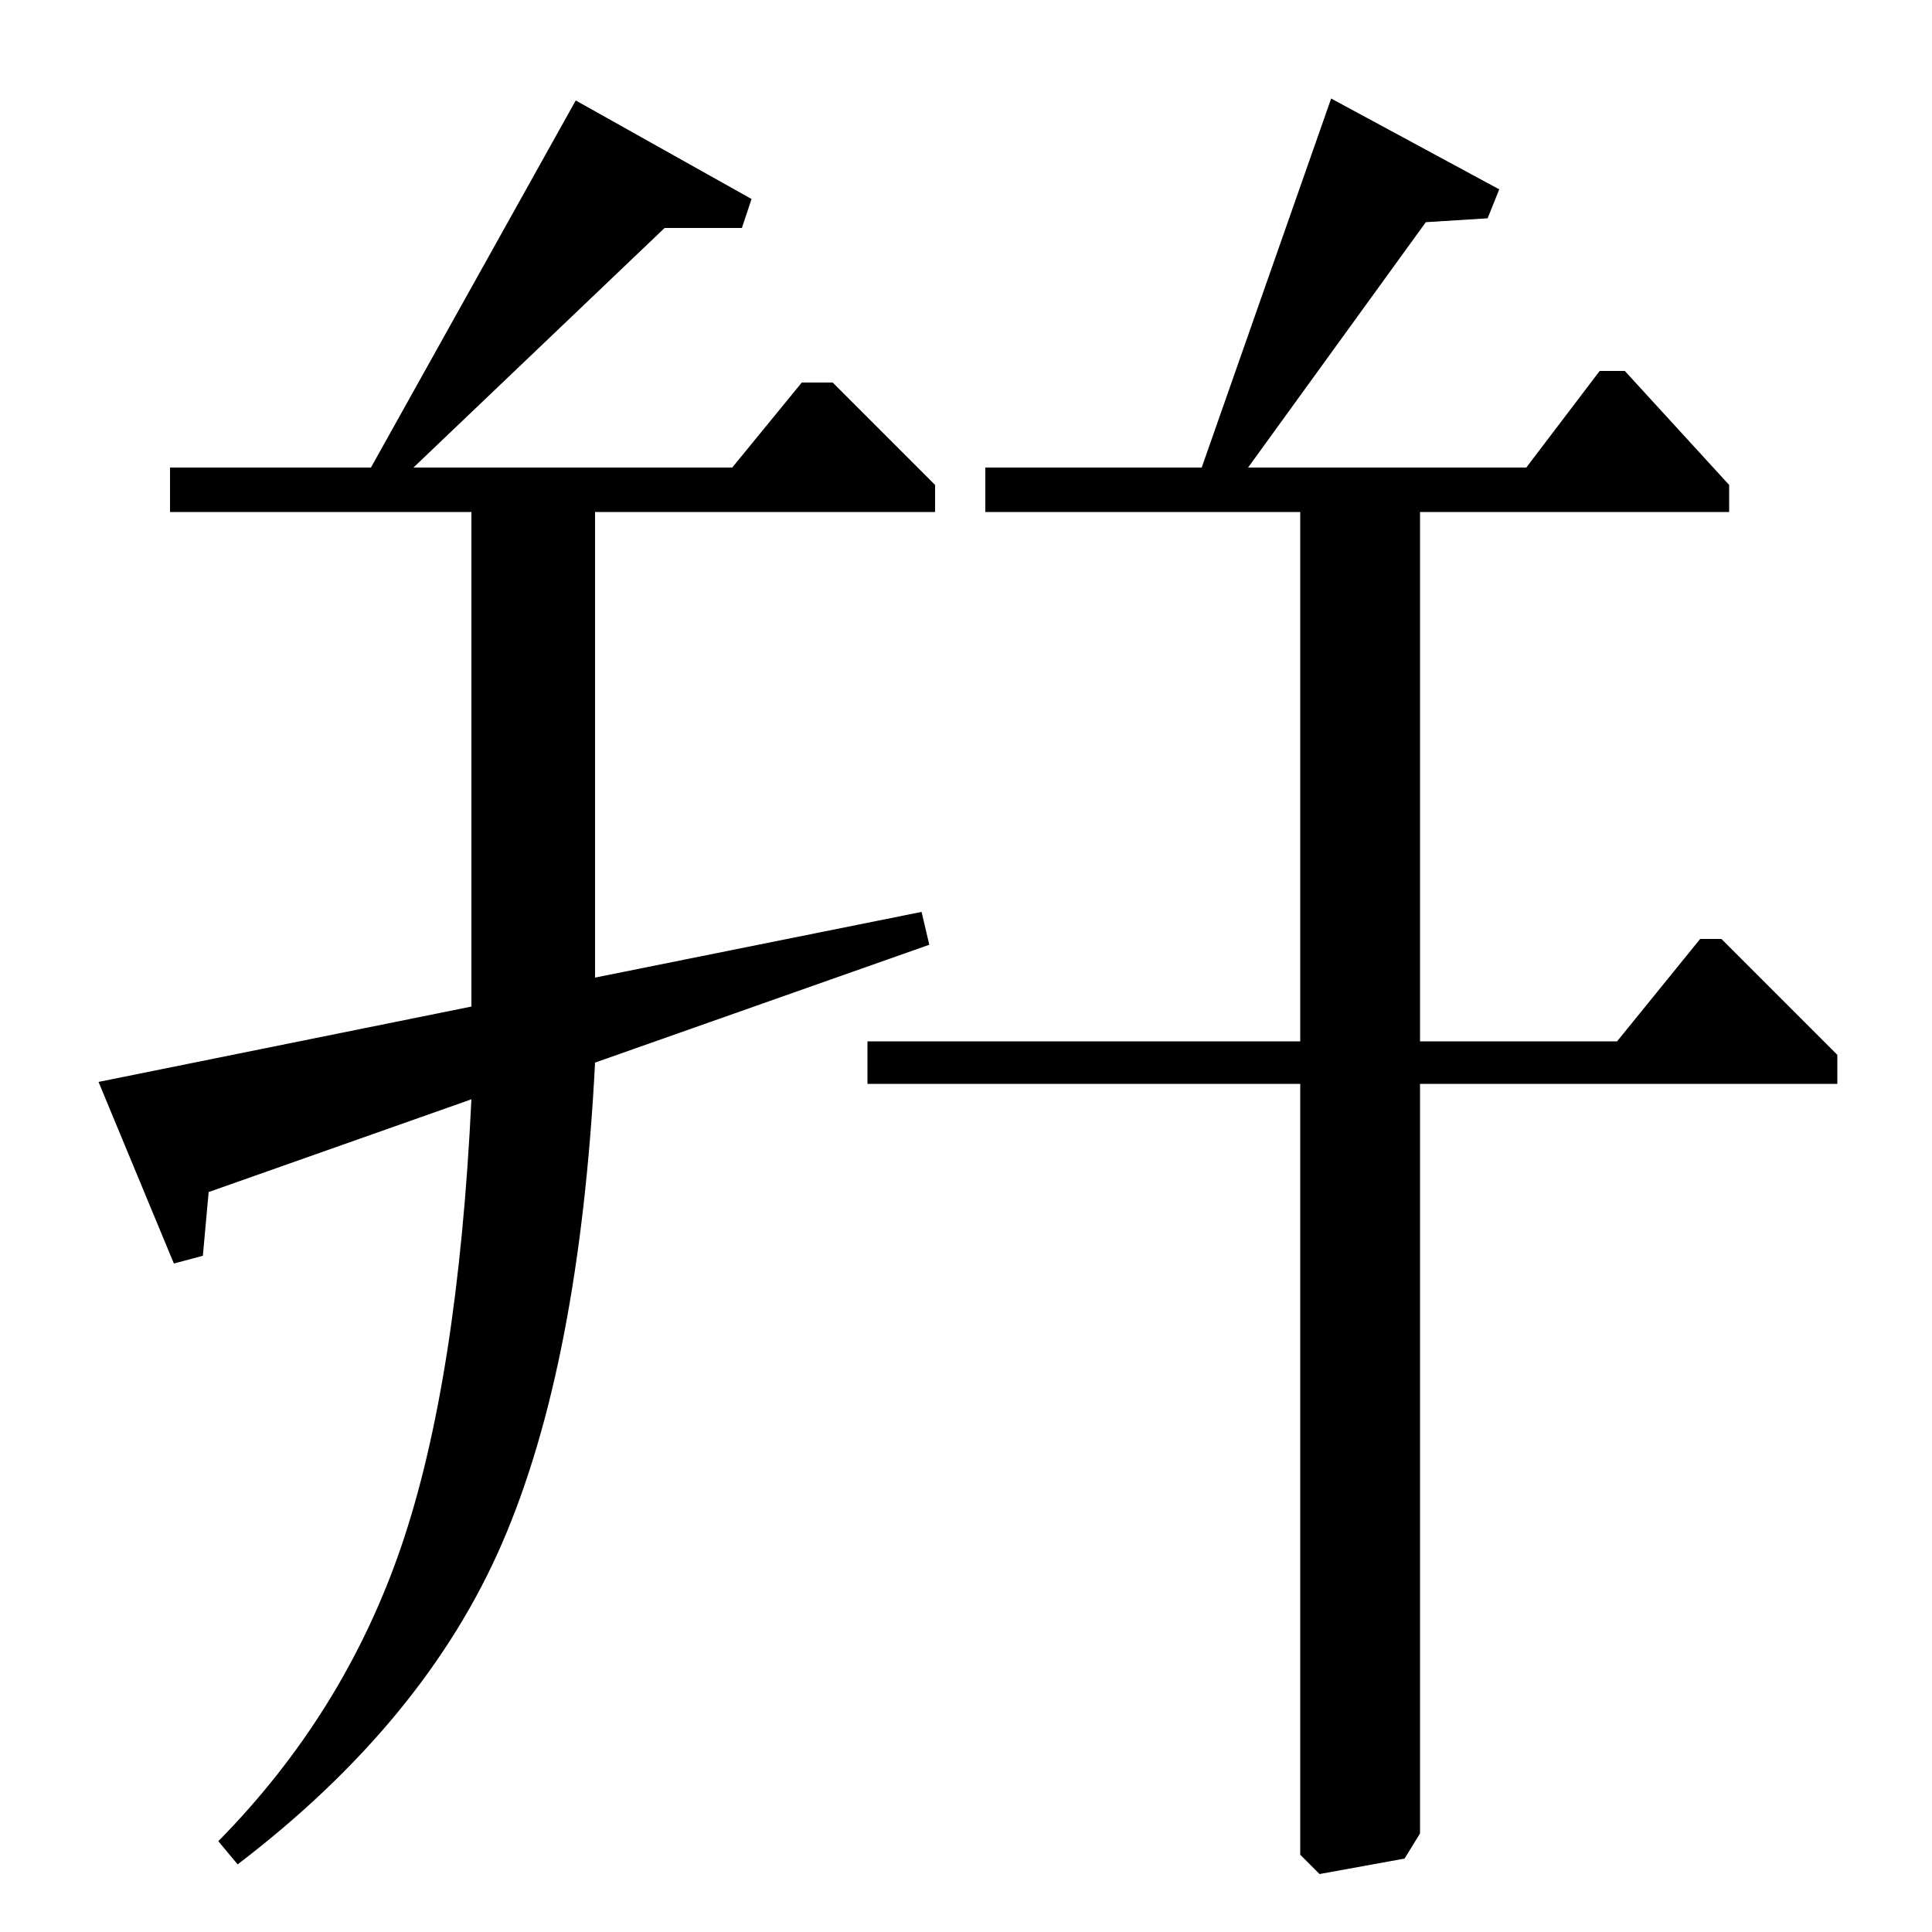 <?xml version="1.0" standalone="no"?>
<!DOCTYPE svg PUBLIC "-//W3C//DTD SVG 1.1//EN" "http://www.w3.org/Graphics/SVG/1.1/DTD/svg11.dtd" >
<svg xmlns="http://www.w3.org/2000/svg" xmlns:xlink="http://www.w3.org/1999/xlink" version="1.1" viewBox="0 -140 1000 1000">
  <g transform="matrix(1 0 0 -1 0 860)">
   <path fill="currentColor"
d="M673 461v274h-163v23h112l67 191l87 -47l-6 -15l-32 -2l-92 -127h144l38 50h13l54 -59v-14h-160v-274h102l43 53h11l60 -60v-15h-216v-388l-8 -13l-44 -8l-10 10v399h-224v22h224zM379 758l36 44h16l53 -53v-14h-176v-241l169 34l4 -17l-173 -61q-8 -156 -48 -248.5
t-137 -166.5l-10 12q65 66 94.5 152t36.5 232l-136 -48l-3 -33l-15 -4l-39 94l193 39v256h-156v23h104l106 190l91 -51l-5 -15h-40l-130 -124h165z" />
  </g>

</svg>
